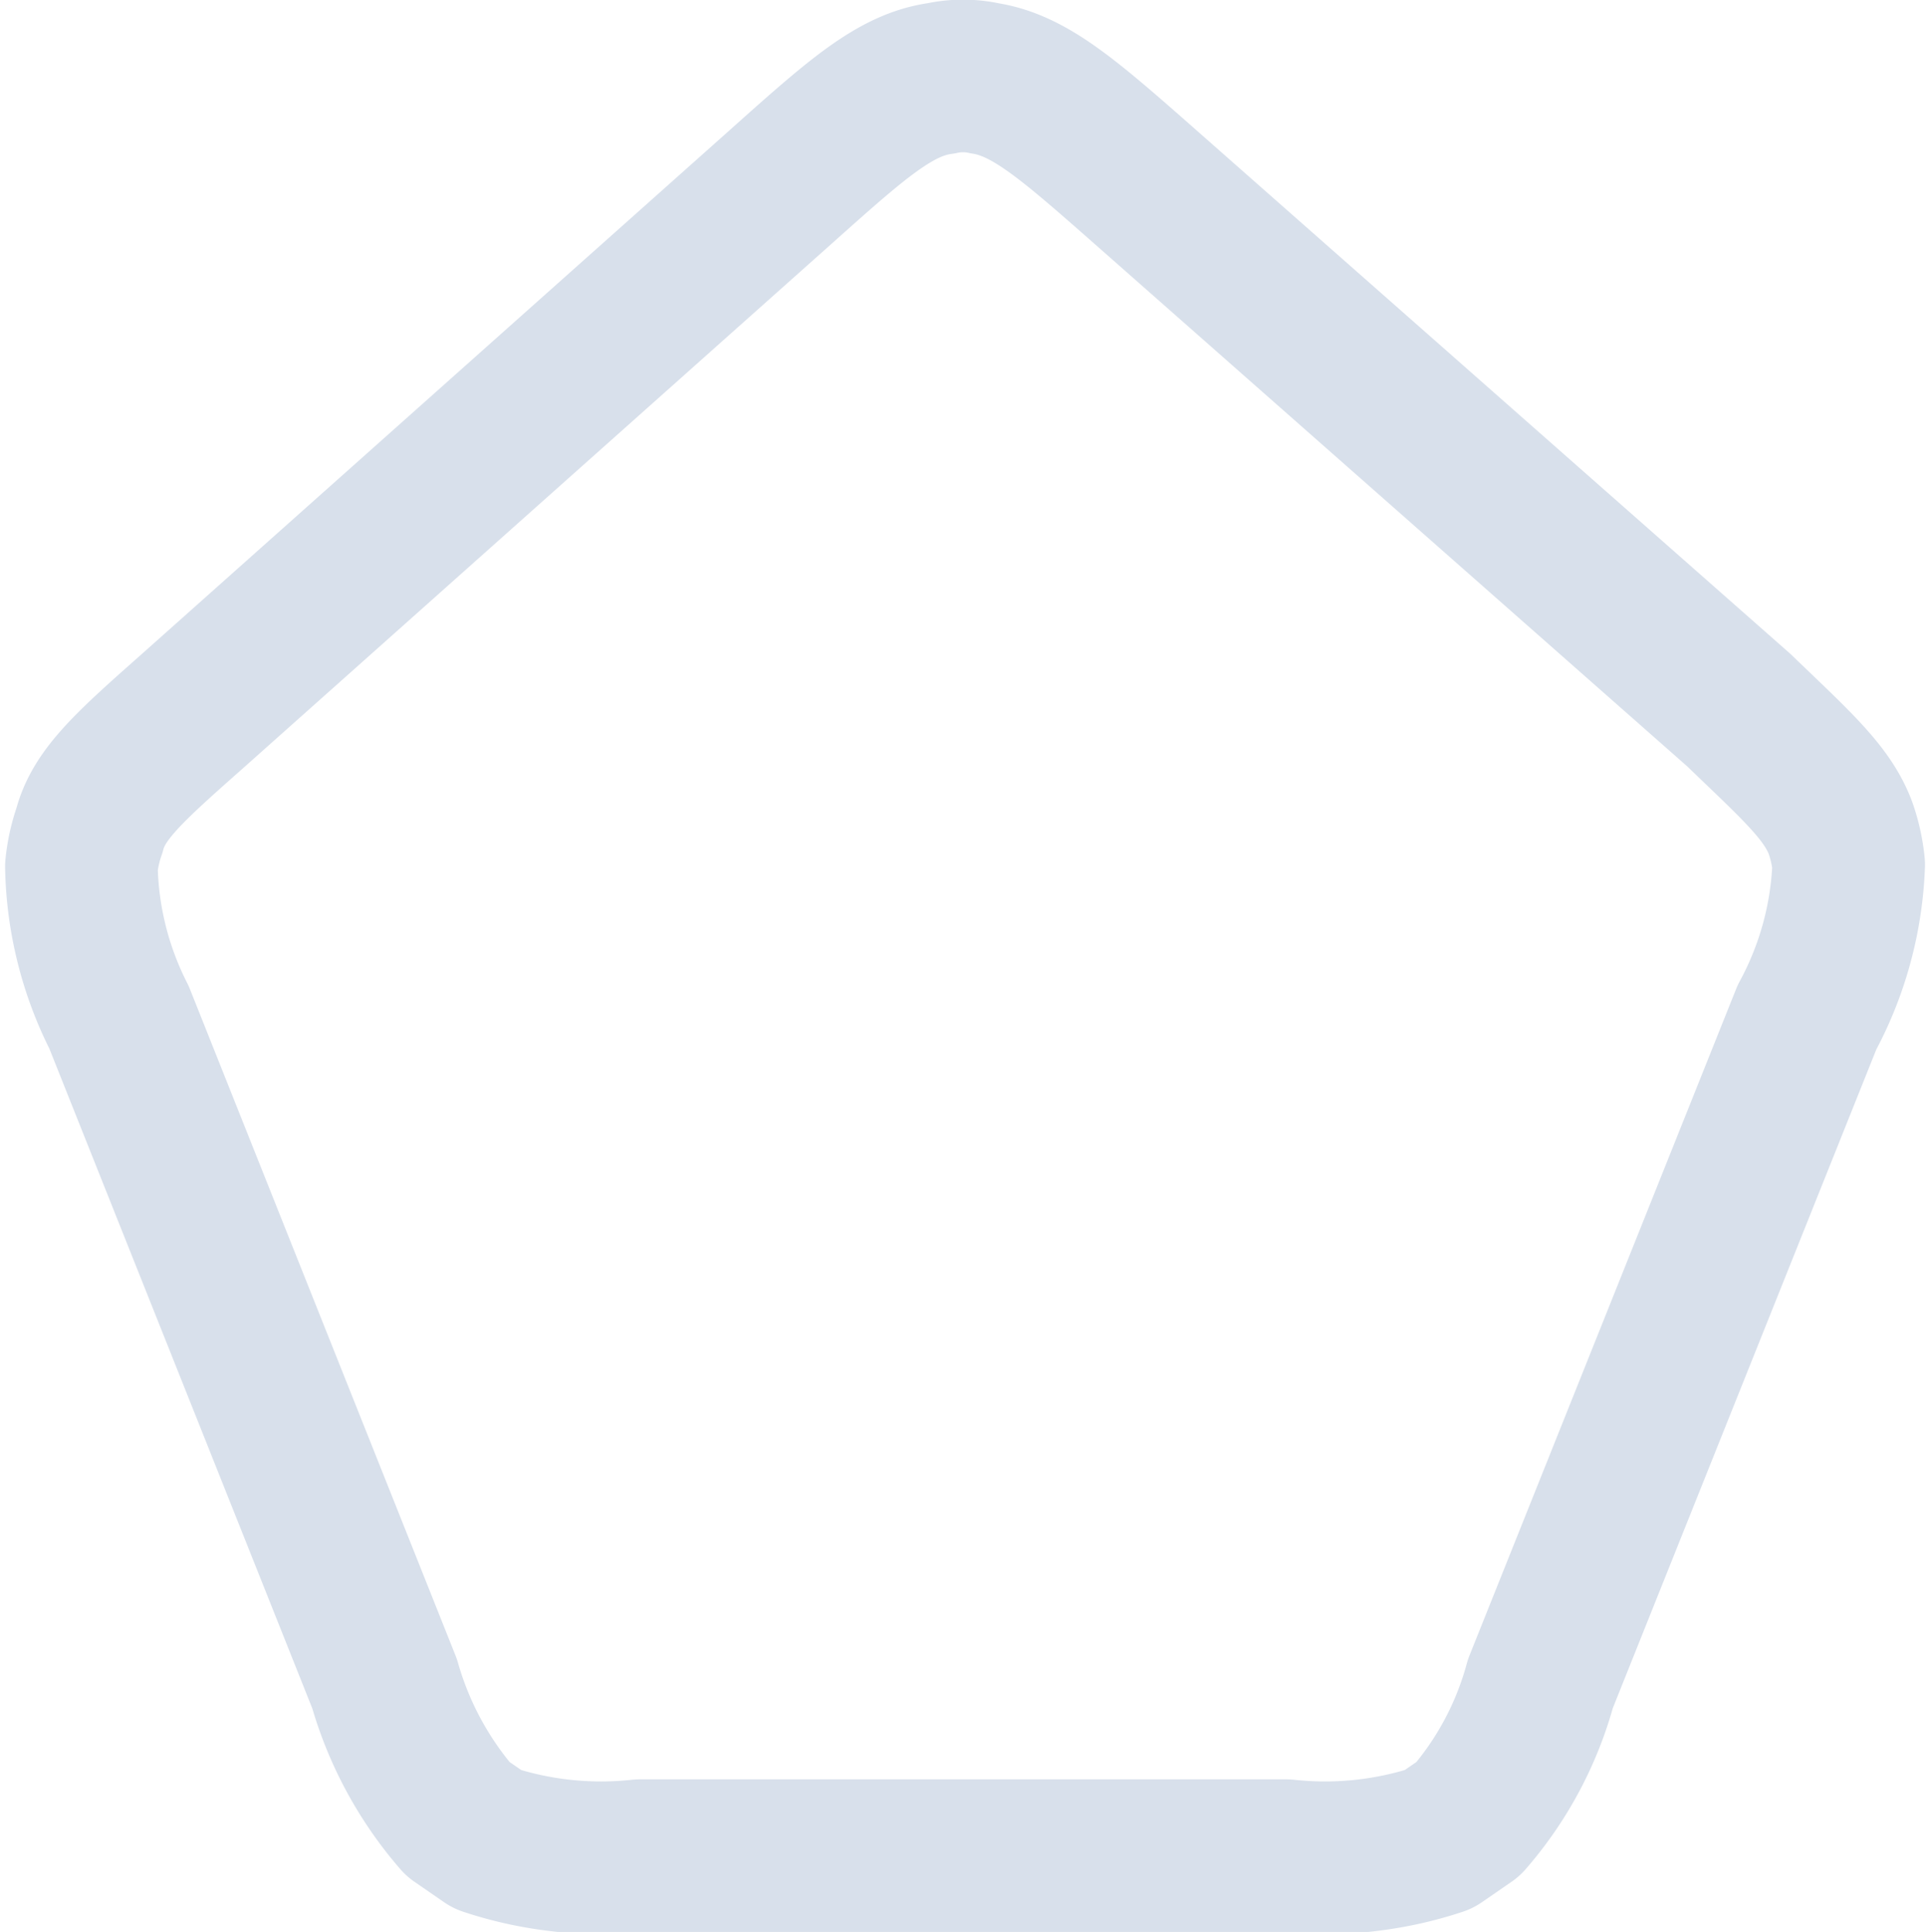 <svg xmlns="http://www.w3.org/2000/svg" viewBox="0 0 18.93 18.99"><defs><style>.cls-1{fill:none;stroke:#d8e0eb;stroke-linejoin:round;stroke-width:1.5px;}</style></defs><g id="Layer_2" data-name="Layer 2"><g id="Layer_1-2" data-name="Layer 1"><path class="cls-1" d="M7.67,1.84,1.88,7c-.61.54-.91.81-1,1.16a1.55,1.55,0,0,0-.08.36A3.41,3.41,0,0,0,1.17,10l2.61,6.55a3.49,3.49,0,0,0,.72,1.33l.29.2a3.54,3.54,0,0,0,1.5.16h6.35a3.54,3.54,0,0,0,1.5-.16l.29-.2a3.37,3.37,0,0,0,.71-1.33L17.76,10h0a3.41,3.41,0,0,0,.41-1.5,1.55,1.55,0,0,0-.08-.36c-.13-.35-.44-.62-1-1.16L11.26,1.84c-.76-.67-1.14-1-1.58-1.07a1,1,0,0,0-.43,0C8.8.83,8.42,1.17,7.67,1.84Z"/></g></g></svg>
